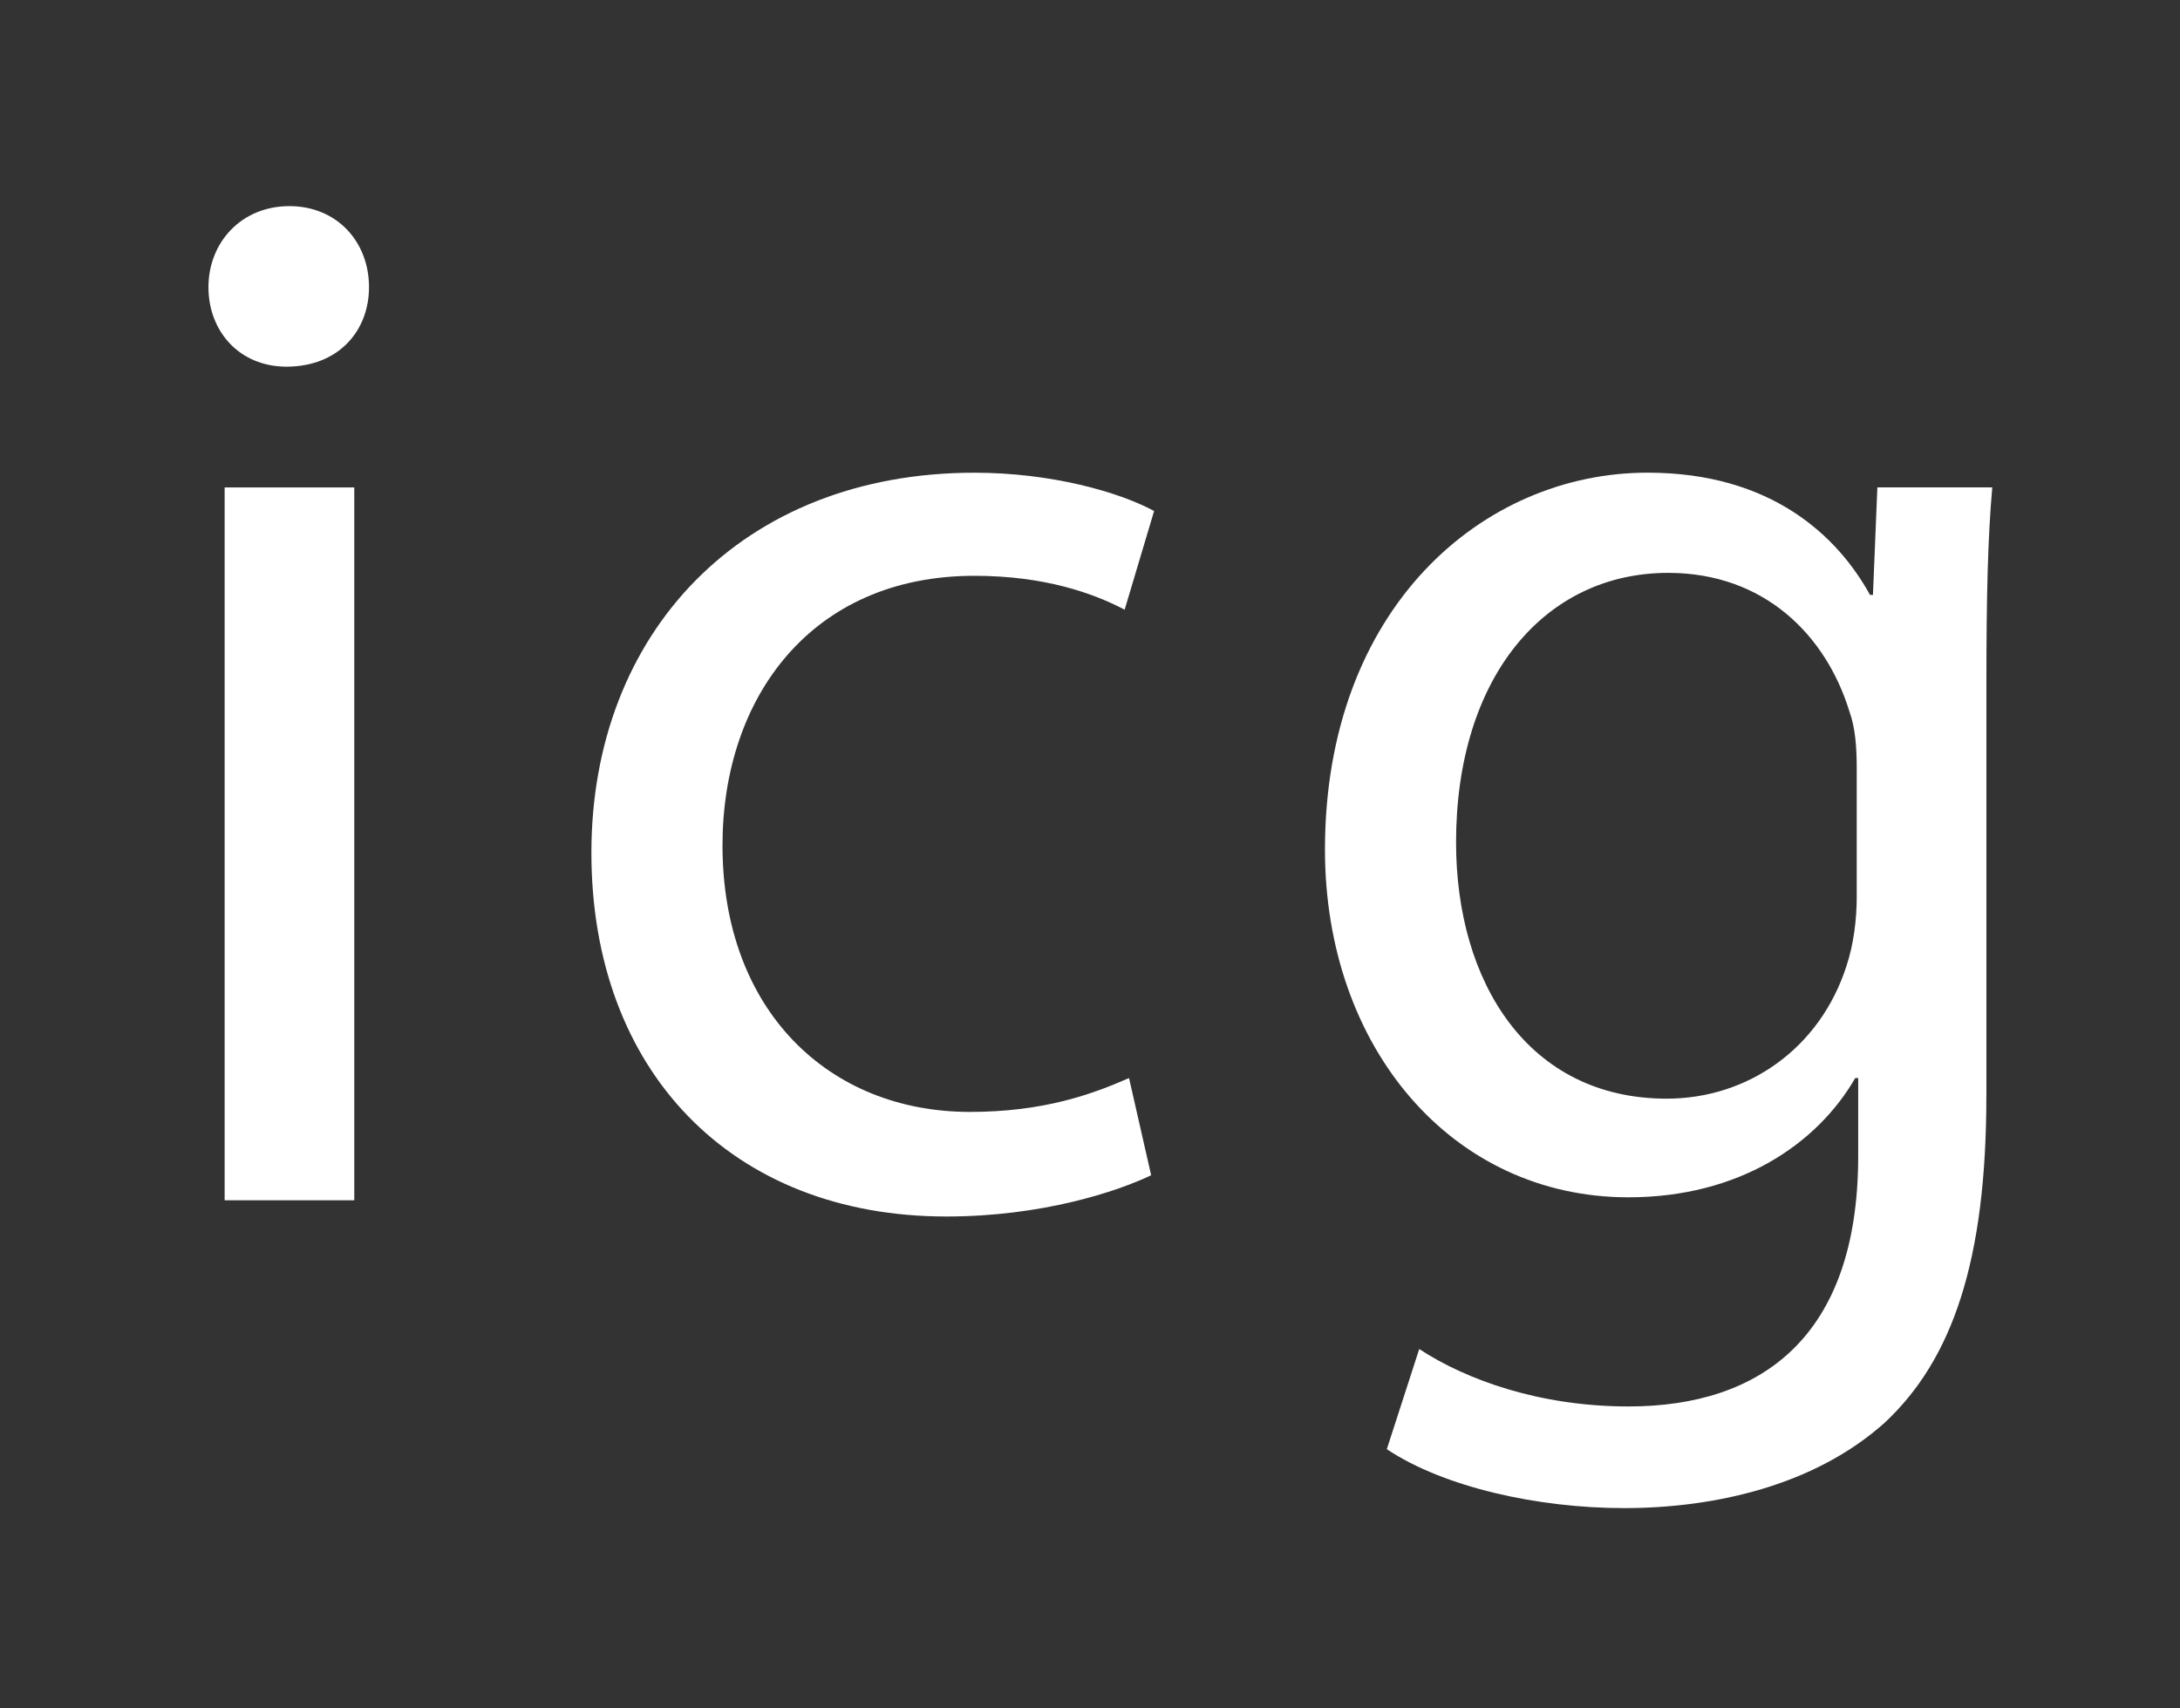 <?xml version="1.0" encoding="utf-8"?>
<!-- Generator: Adobe Illustrator 15.0.0, SVG Export Plug-In . SVG Version: 6.00 Build 0)  -->
<!DOCTYPE svg PUBLIC "-//W3C//DTD SVG 1.1//EN" "http://www.w3.org/Graphics/SVG/1.1/DTD/svg11.dtd">
<svg version="1.1" id="Layer_1" xmlns="http://www.w3.org/2000/svg" xmlns:xlink="http://www.w3.org/1999/xlink" x="0px" y="0px"
	 width="148px" height="116px" viewBox="0 0 148 116" enable-background="new 0 0 148 116" xml:space="preserve">
<rect x="0" y="0" width="148" height="116" fill="#333333" stroke="none"/>
<g>
	<path fill="#FFFFFF" d="M25.052,19.496c0,3-2.1,5.4-5.601,5.4c-3.2,0-5.3-2.4-5.3-5.4s2.2-5.5,5.5-5.5
		C22.852,13.996,25.052,16.396,25.052,19.496z M15.251,81.5V33.097h8.801V81.5H15.251z"/>
	<path fill="#FFFFFF" d="M78.152,79.799c-2.301,1.102-7.4,2.801-13.9,2.801C49.651,82.6,40.15,72.7,40.15,57.898
		c0-14.901,10.201-25.801,26.001-25.801c5.2,0,9.801,1.3,12.201,2.6l-2,6.7c-2.1-1.1-5.399-2.3-10.201-2.3
		c-11.101,0-17.101,8.301-17.101,18.301c0,11.202,7.201,18.101,16.801,18.101c5,0,8.3-1.2,10.799-2.3L78.152,79.799z"/>
	<path fill="#FFFFFF" d="M134.854,74.398c0,11.201-2.301,17.901-6.899,22.201c-4.802,4.301-11.601,5.801-17.701,5.801
		c-5.801,0-12.201-1.4-16.103-4l2.201-6.801c3.199,2.101,8.2,3.899,14.2,3.899c9.001,0,15.601-4.699,15.601-17v-5.301h-0.198
		c-2.601,4.5-7.899,8.1-15.401,8.1c-12.001,0-20.602-10.2-20.602-23.601c0-16.401,10.701-25.602,21.9-25.602
		c8.401,0,12.901,4.3,15.103,8.3h0.2l0.3-7.3h7.8c-0.3,3.4-0.398,7.4-0.398,13.201v28.103H134.854z M126.053,52.198
		c0-1.5-0.1-2.8-0.5-3.9c-1.6-5.2-5.801-9.4-12.301-9.4c-8.4,0-14.4,7.101-14.4,18.301c0,9.501,4.9,17.4,14.301,17.4
		c5.5,0,10.4-3.399,12.201-9c0.5-1.5,0.699-3.201,0.699-4.701V52.198z"/>
</g>
</svg>
